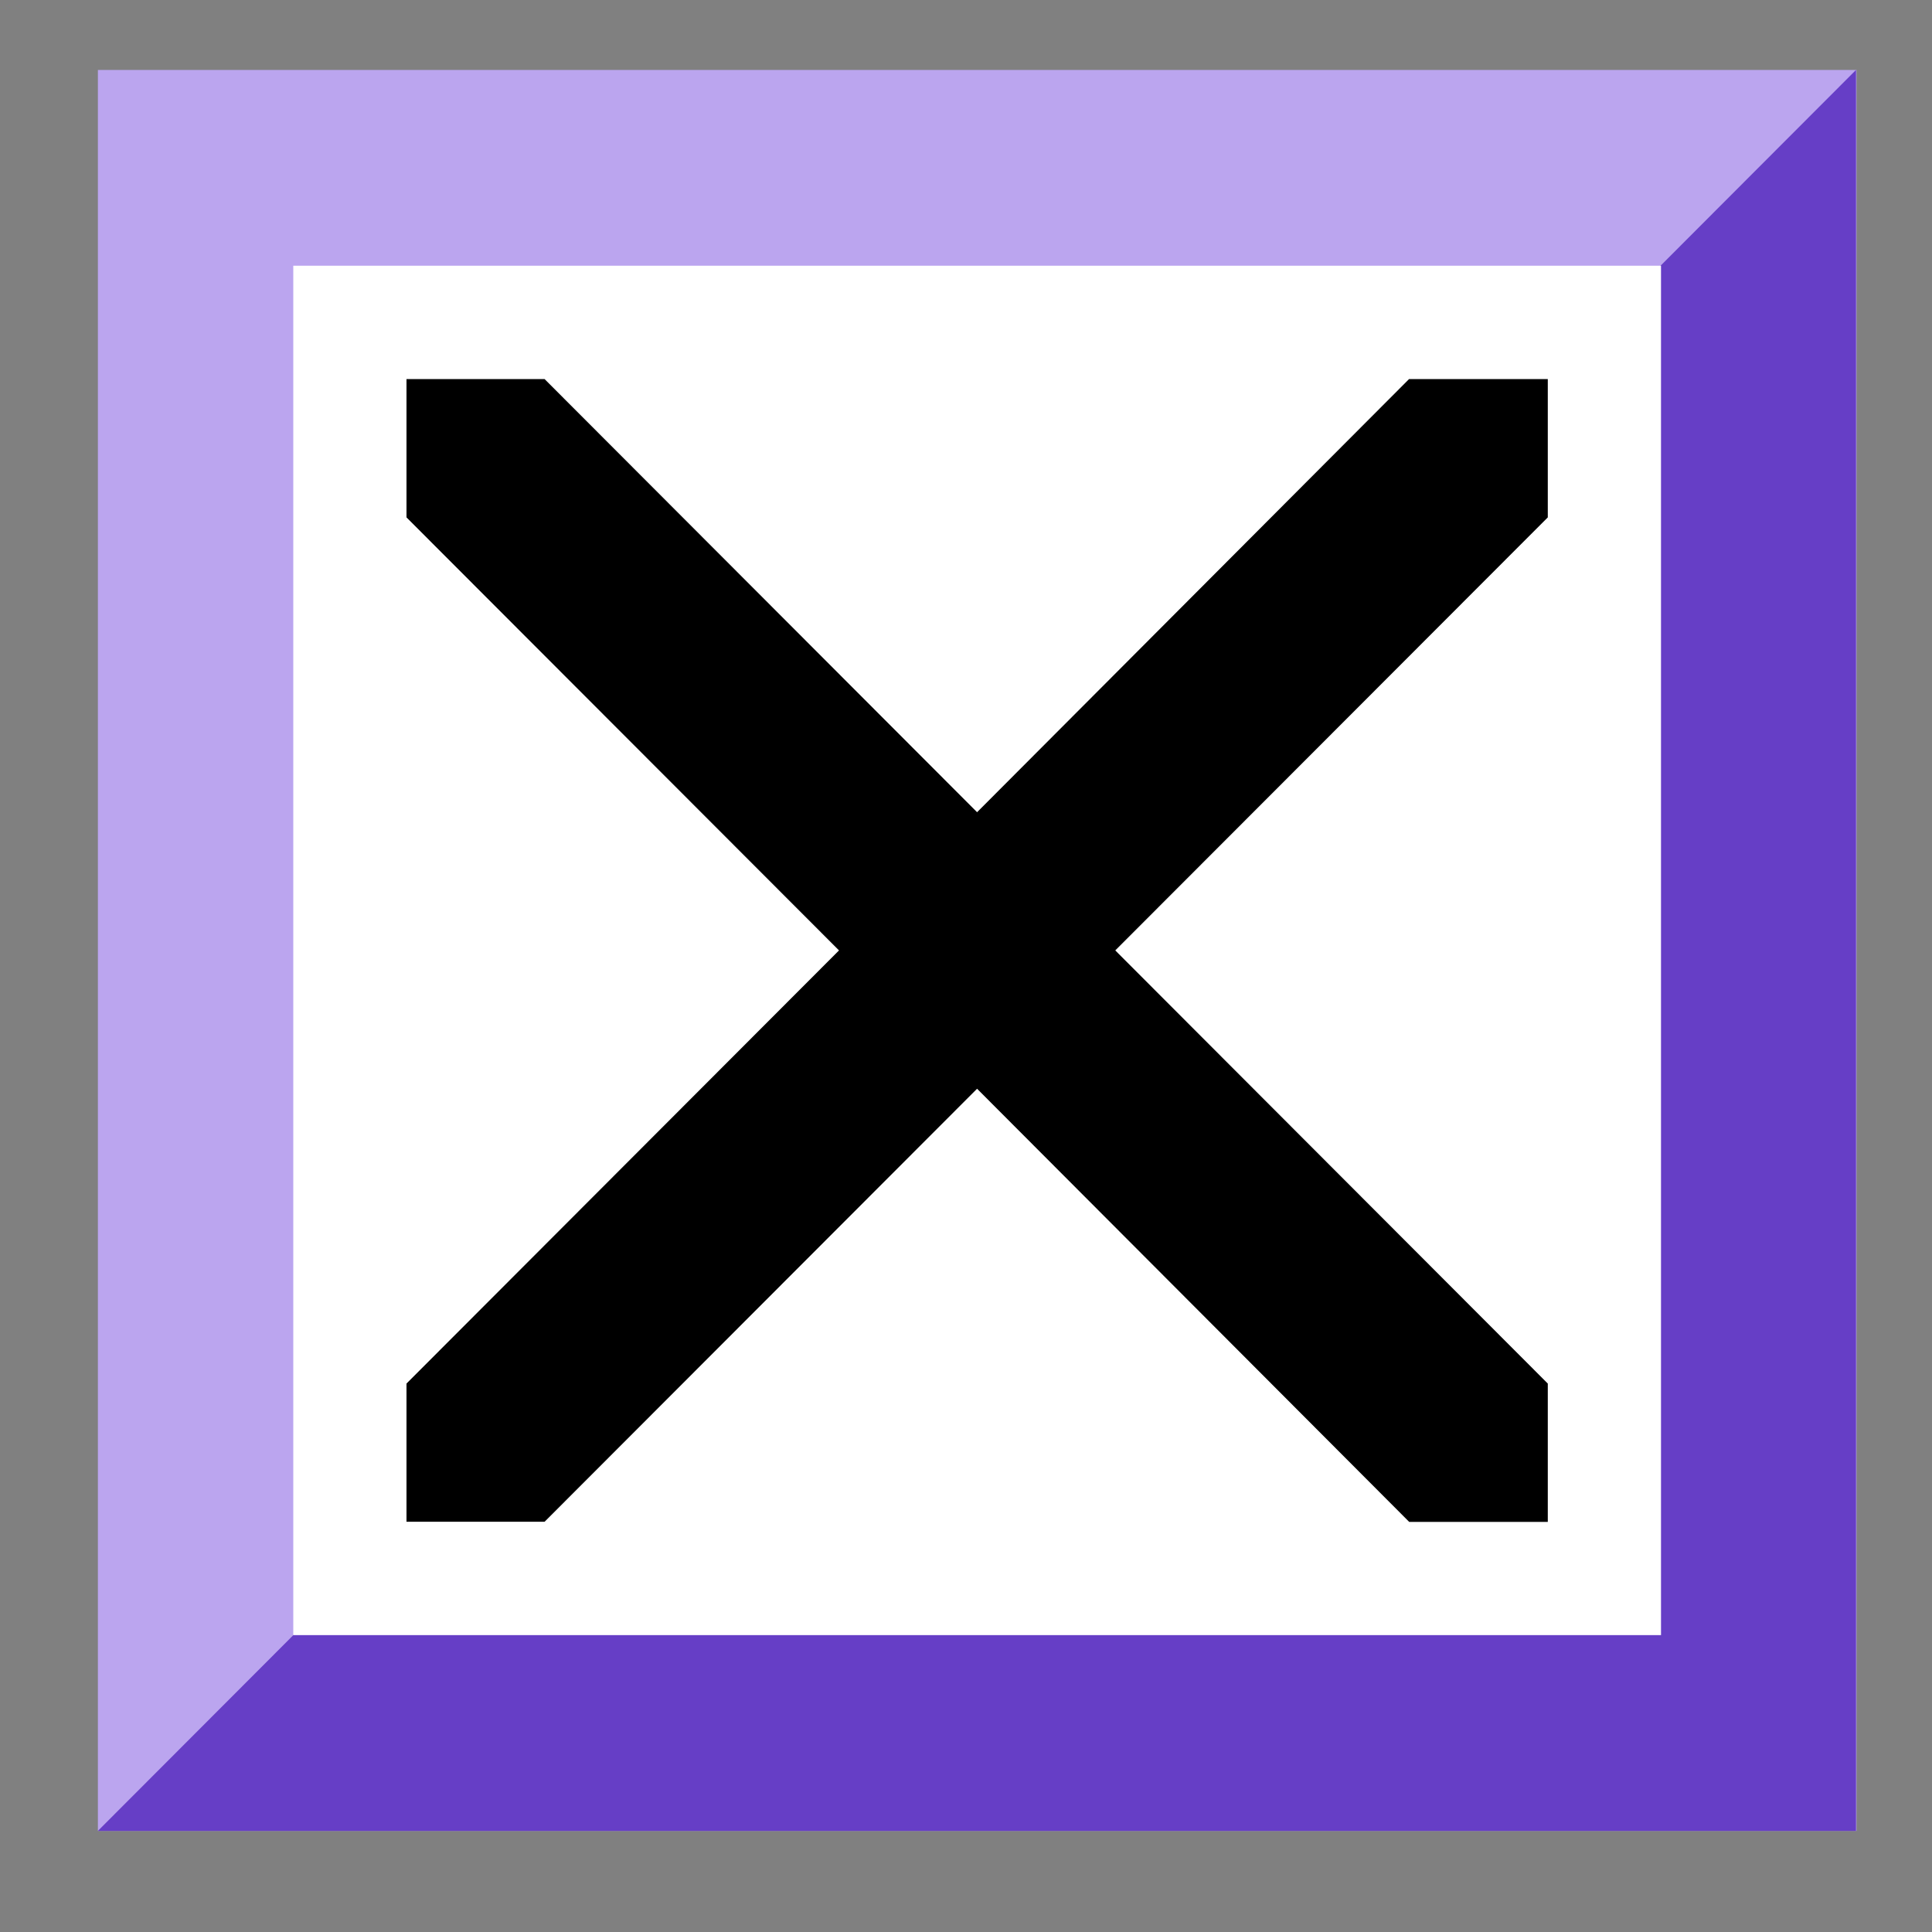 <svg width="15" height="15" fill="none" xmlns="http://www.w3.org/2000/svg"><rect width="100%" height="100%" fill="#808080" stroke="none"/><path d="M14.413.543H.76v13.672h13.654V.543Z" fill="#BBA5EF"/><path d="M14.41.543v13.672H.76L14.41.543Z" fill="#663EC6"/><path d="M12.896 2.063H2.277v10.632h10.619V2.063Z" fill="#fff"/><path d="M12.017 2.943H10.94L7.586 6.306 4.228 2.943H3.156v1.074l3.358 3.362-3.358 3.363v1.073h1.072l3.358-3.362 3.355 3.363h1.076v-1.074L8.659 7.379l3.358-3.362V2.943Z" fill="#000"/></svg>